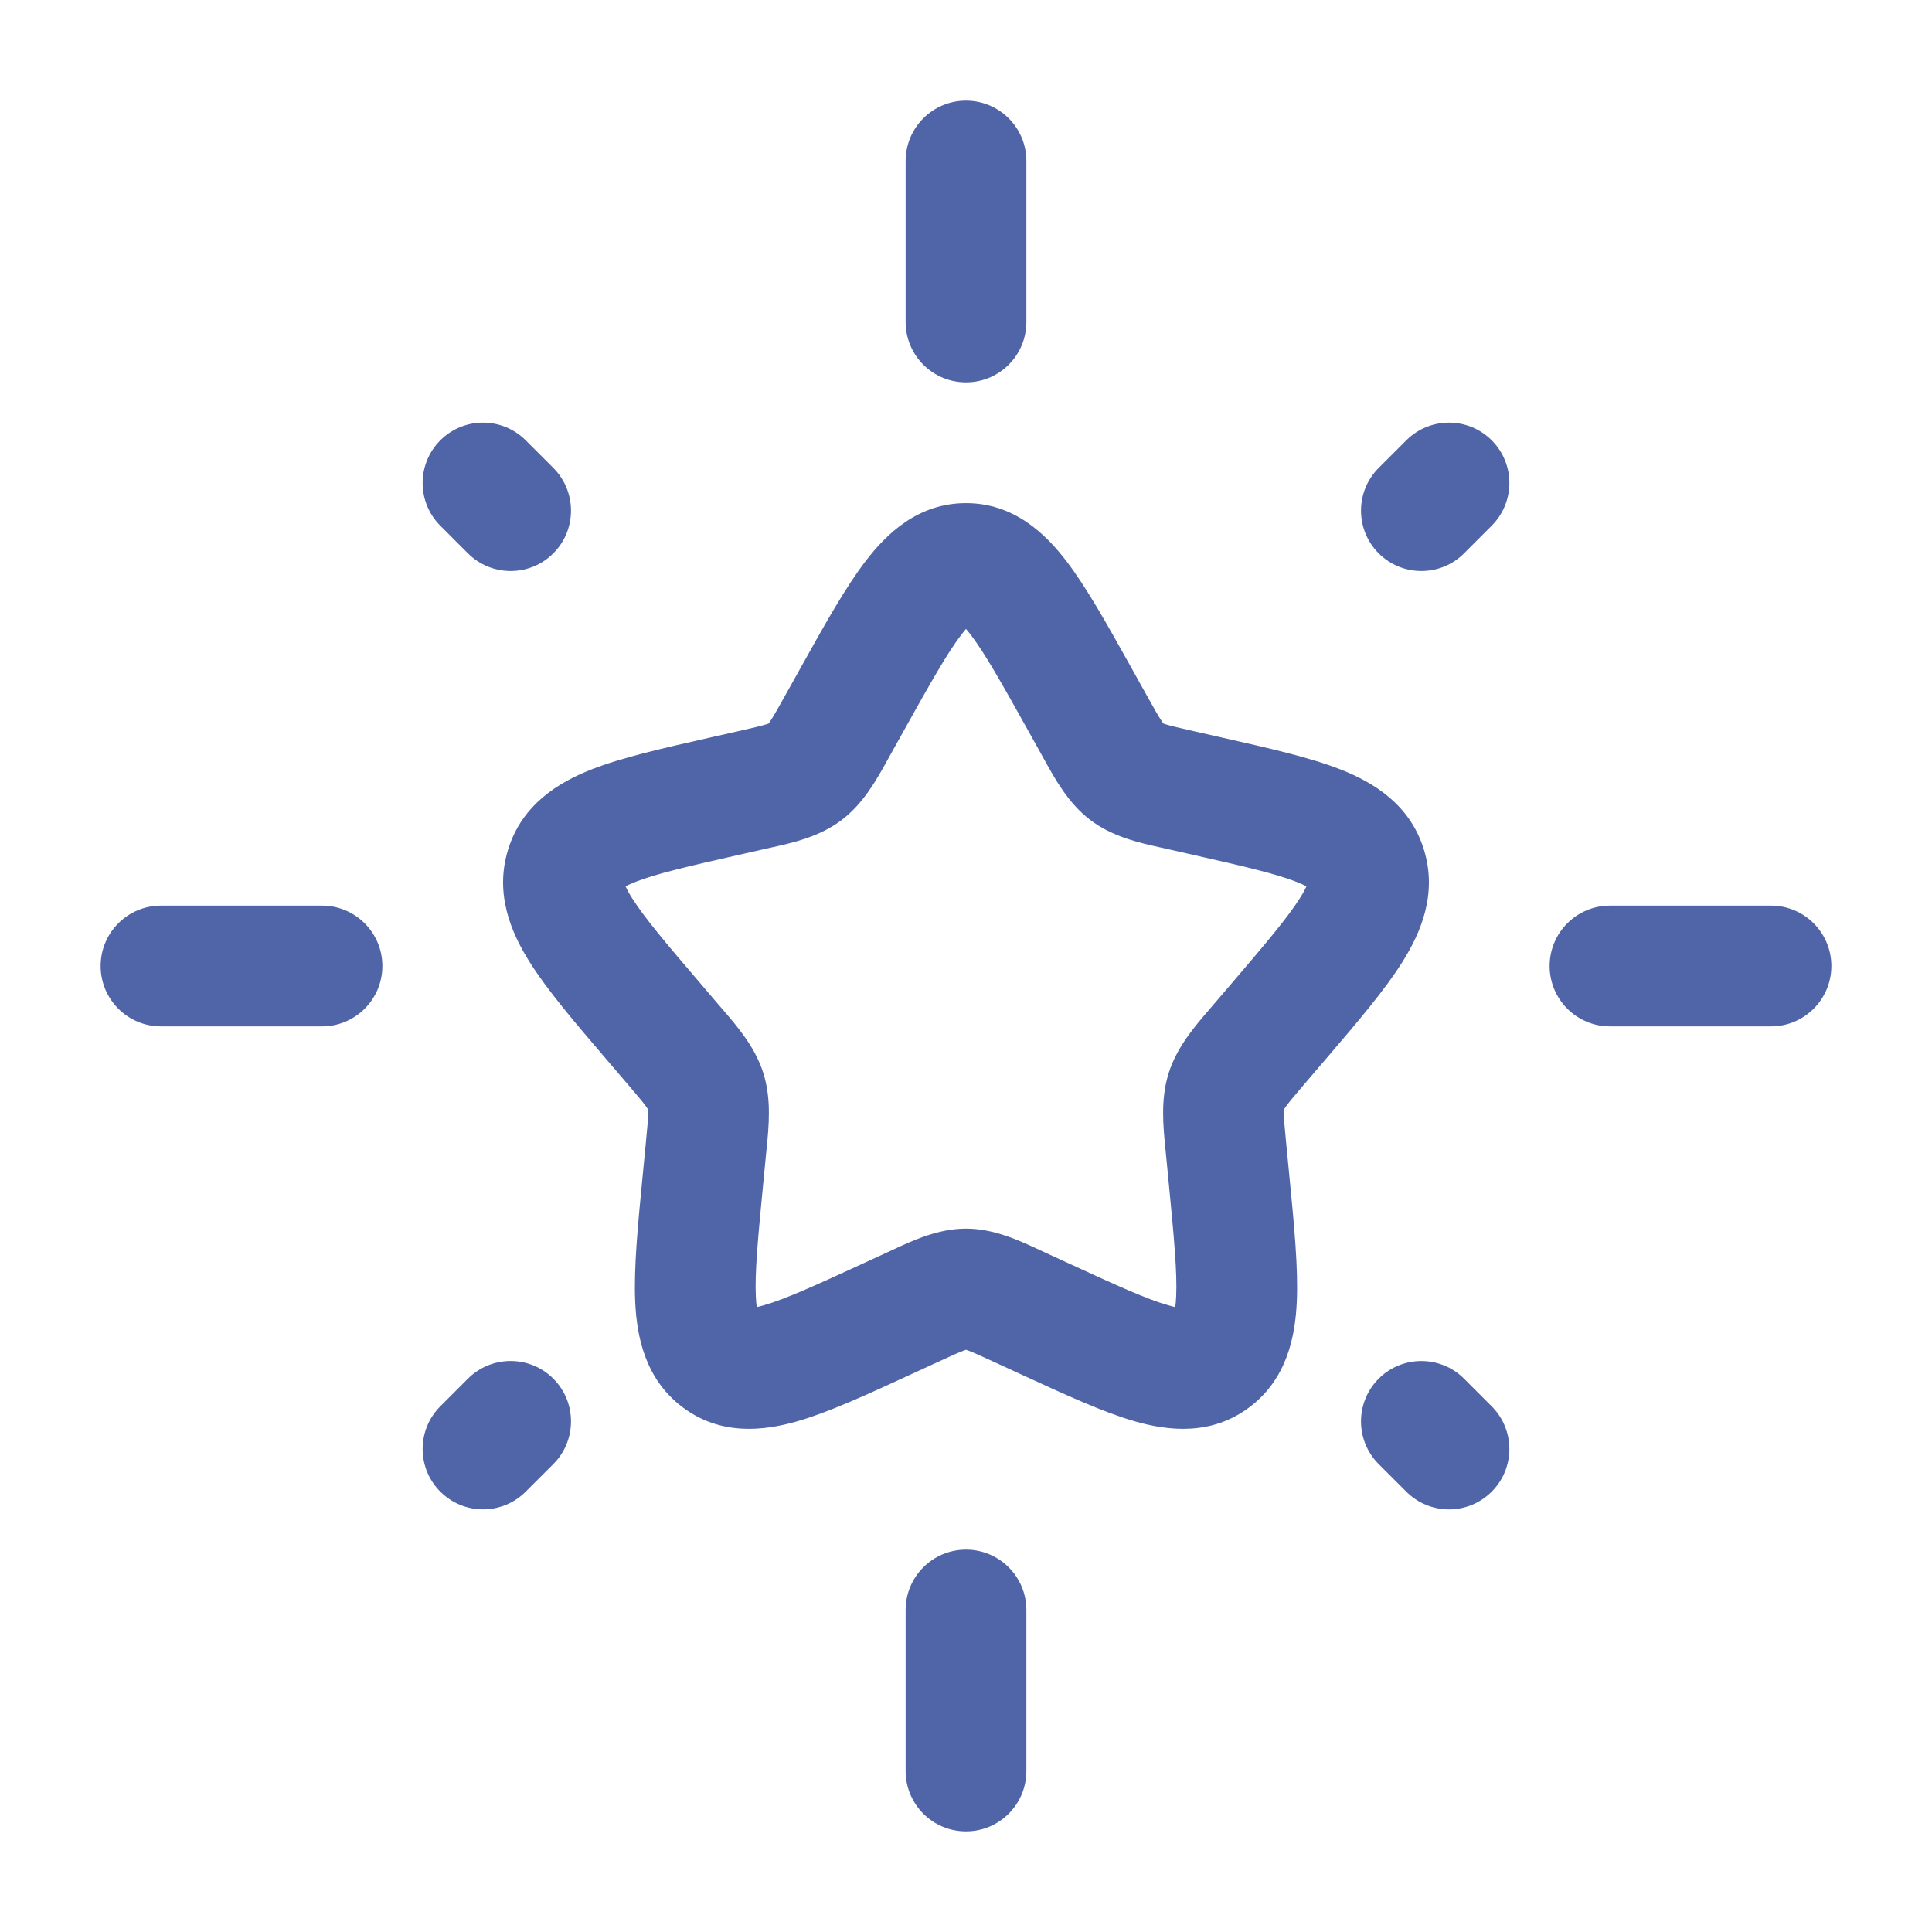 <svg width="80" height="80" viewBox="0 0 80 80" fill="none" xmlns="http://www.w3.org/2000/svg">
<g id="Outline / Like / Star Shine">
<path id="Vector" fill-rule="evenodd" clip-rule="evenodd" d="M40 4.167C41.381 4.167 42.5 5.286 42.5 6.667V13.333C42.5 14.714 41.381 15.833 40 15.833C38.619 15.833 37.5 14.714 37.5 13.333V6.667C37.5 5.286 38.619 4.167 40 4.167ZM61.768 18.232C62.744 19.208 62.744 20.791 61.768 21.767L60.624 22.912C59.648 23.888 58.065 23.888 57.088 22.912C56.112 21.935 56.112 20.352 57.088 19.376L58.233 18.232C59.209 17.256 60.792 17.256 61.768 18.232ZM18.232 18.232C19.209 17.256 20.791 17.256 21.768 18.232L22.912 19.376C23.888 20.353 23.888 21.936 22.912 22.912C21.936 23.888 20.353 23.888 19.376 22.912L18.232 21.768C17.256 20.791 17.256 19.209 18.232 18.232ZM39.812 26.273C39.225 27.041 38.535 28.265 37.439 30.231L36.893 31.211C36.852 31.283 36.812 31.357 36.77 31.432C36.306 32.273 35.756 33.269 34.853 33.954C33.936 34.651 32.827 34.897 31.916 35.099C31.835 35.117 31.756 35.134 31.678 35.152L30.618 35.392C28.483 35.875 27.174 36.178 26.31 36.519C26.124 36.592 25.993 36.654 25.902 36.702C25.951 36.811 26.032 36.966 26.166 37.179C26.683 38 27.582 39.062 29.034 40.758L29.756 41.604C29.809 41.665 29.862 41.727 29.917 41.79C30.545 42.52 31.276 43.368 31.614 44.454C31.948 45.529 31.836 46.646 31.738 47.62C31.73 47.705 31.721 47.788 31.713 47.87L31.604 48.998C31.385 51.259 31.253 52.681 31.297 53.673C31.306 53.864 31.32 54.011 31.336 54.123C31.415 54.106 31.511 54.082 31.626 54.049C32.517 53.794 33.748 53.235 35.747 52.314L36.74 51.857C36.813 51.823 36.889 51.788 36.965 51.753C37.809 51.36 38.85 50.875 40 50.875C41.15 50.875 42.191 51.36 43.035 51.753C43.111 51.788 43.186 51.824 43.26 51.857L44.253 52.314C46.252 53.235 47.483 53.794 48.373 54.049C48.489 54.082 48.585 54.106 48.664 54.123C48.68 54.011 48.694 53.864 48.703 53.673C48.747 52.681 48.615 51.259 48.396 48.998L48.287 47.87C48.279 47.788 48.27 47.705 48.262 47.62C48.164 46.646 48.052 45.529 48.386 44.454C48.724 43.368 49.455 42.52 50.083 41.79C50.138 41.727 50.191 41.665 50.243 41.604L50.967 40.758C52.417 39.062 53.317 38 53.834 37.179C53.968 36.966 54.049 36.811 54.098 36.702C54.007 36.654 53.876 36.592 53.69 36.519C52.826 36.178 51.517 35.875 49.382 35.392L48.322 35.152C48.244 35.134 48.165 35.117 48.084 35.099C47.173 34.897 46.064 34.651 45.147 33.954C44.244 33.269 43.694 32.273 43.23 31.432C43.188 31.357 43.148 31.283 43.107 31.211L42.561 30.231C41.465 28.265 40.775 27.041 40.188 26.273C40.117 26.181 40.054 26.104 40 26.041C39.946 26.104 39.883 26.181 39.812 26.273ZM54.285 36.826C54.283 36.826 54.273 36.819 54.26 36.803C54.279 36.818 54.286 36.826 54.285 36.826ZM54.164 36.526C54.164 36.507 54.167 36.496 54.168 36.495C54.17 36.495 54.169 36.504 54.164 36.526ZM48.591 54.436C48.591 54.435 48.594 54.427 48.602 54.413C48.596 54.43 48.592 54.437 48.591 54.436ZM48.964 54.167C48.981 54.165 48.991 54.165 48.992 54.166C48.993 54.166 48.984 54.168 48.964 54.167ZM31.008 54.166C31.009 54.165 31.019 54.165 31.036 54.167C31.016 54.168 31.007 54.166 31.008 54.166ZM31.398 54.413C31.406 54.427 31.409 54.435 31.409 54.436C31.408 54.437 31.404 54.43 31.398 54.413ZM25.831 36.495C25.833 36.496 25.835 36.507 25.836 36.526C25.831 36.505 25.83 36.495 25.831 36.495ZM25.74 36.803C25.726 36.819 25.717 36.826 25.715 36.826C25.714 36.826 25.721 36.818 25.74 36.803ZM35.843 23.233C36.706 22.105 38.012 20.833 40 20.833C41.988 20.833 43.293 22.105 44.157 23.233C44.994 24.326 45.86 25.88 46.838 27.634L47.474 28.776C47.793 29.348 47.964 29.651 48.106 29.864C48.134 29.907 48.156 29.938 48.173 29.96C48.194 29.968 48.221 29.977 48.256 29.988C48.484 30.06 48.804 30.134 49.425 30.275L50.67 30.557C52.561 30.984 54.257 31.368 55.523 31.867C56.878 32.401 58.38 33.31 58.958 35.17C59.528 37.003 58.841 38.61 58.065 39.842C57.329 41.012 56.181 42.355 54.886 43.869L54.043 44.853C53.622 45.347 53.4 45.609 53.25 45.815C53.205 45.876 53.179 45.917 53.164 45.942C53.162 45.972 53.16 46.026 53.162 46.113C53.167 46.377 53.2 46.732 53.263 47.388L53.39 48.696C53.587 50.722 53.76 52.505 53.698 53.895C53.634 55.33 53.299 57.085 51.753 58.258C50.166 59.463 48.376 59.251 46.996 58.856C45.691 58.482 44.105 57.751 42.335 56.936L42.162 56.856L41.169 56.399C40.587 56.131 40.285 55.995 40.06 55.912C40.037 55.904 40.017 55.897 40 55.891C39.983 55.897 39.963 55.904 39.94 55.912C39.714 55.995 39.413 56.131 38.831 56.399L37.665 56.936C35.895 57.751 34.309 58.482 33.004 58.856C31.624 59.251 29.834 59.463 28.247 58.258C26.701 57.085 26.366 55.33 26.302 53.895C26.24 52.505 26.413 50.722 26.61 48.696L26.737 47.388C26.8 46.732 26.833 46.377 26.838 46.113C26.84 46.026 26.838 45.972 26.836 45.942C26.821 45.917 26.794 45.876 26.75 45.815C26.6 45.609 26.378 45.347 25.956 44.853L25.114 43.869C23.819 42.355 22.671 41.012 21.935 39.842C21.159 38.61 20.472 37.003 21.042 35.17C21.62 33.31 23.122 32.401 24.476 31.867C25.743 31.368 27.439 30.984 29.329 30.557C29.391 30.543 29.452 30.529 29.514 30.515L30.575 30.275C31.196 30.134 31.516 30.06 31.744 29.988C31.779 29.977 31.806 29.968 31.827 29.96C31.844 29.938 31.866 29.907 31.894 29.864C32.036 29.651 32.207 29.348 32.525 28.776L33.072 27.797C33.102 27.742 33.132 27.688 33.162 27.634C34.14 25.88 35.006 24.326 35.843 23.233ZM26.833 45.915C26.832 45.911 26.832 45.909 26.832 45.909L26.833 45.915ZM48.21 30.007C48.21 30.007 48.212 30.009 48.21 30.007V30.007ZM4.167 40C4.167 38.619 5.286 37.5 6.667 37.5H13.333C14.714 37.5 15.833 38.619 15.833 40C15.833 41.381 14.714 42.5 13.333 42.5H6.667C5.286 42.5 4.167 41.381 4.167 40ZM64.167 40C64.167 38.619 65.286 37.5 66.667 37.5H73.333C74.714 37.5 75.833 38.619 75.833 40C75.833 41.381 74.714 42.5 73.333 42.5H66.667C65.286 42.5 64.167 41.381 64.167 40ZM22.912 57.088C23.888 58.065 23.888 59.648 22.912 60.624L21.768 61.767C20.792 62.744 19.209 62.744 18.233 61.767C17.256 60.791 17.256 59.208 18.233 58.232L19.376 57.088C20.352 56.112 21.935 56.112 22.912 57.088ZM57.088 57.089C58.065 56.113 59.648 56.113 60.624 57.089L61.767 58.233C62.744 59.209 62.744 60.792 61.767 61.768C60.791 62.745 59.208 62.745 58.232 61.768L57.088 60.625C56.112 59.648 56.112 58.066 57.088 57.089ZM40 64.167C41.381 64.167 42.5 65.286 42.5 66.667V73.333C42.5 74.714 41.381 75.833 40 75.833C38.619 75.833 37.5 74.714 37.5 73.333V66.667C37.5 65.286 38.619 64.167 40 64.167Z" fill="#5065A8"/>
</g>
</svg>
